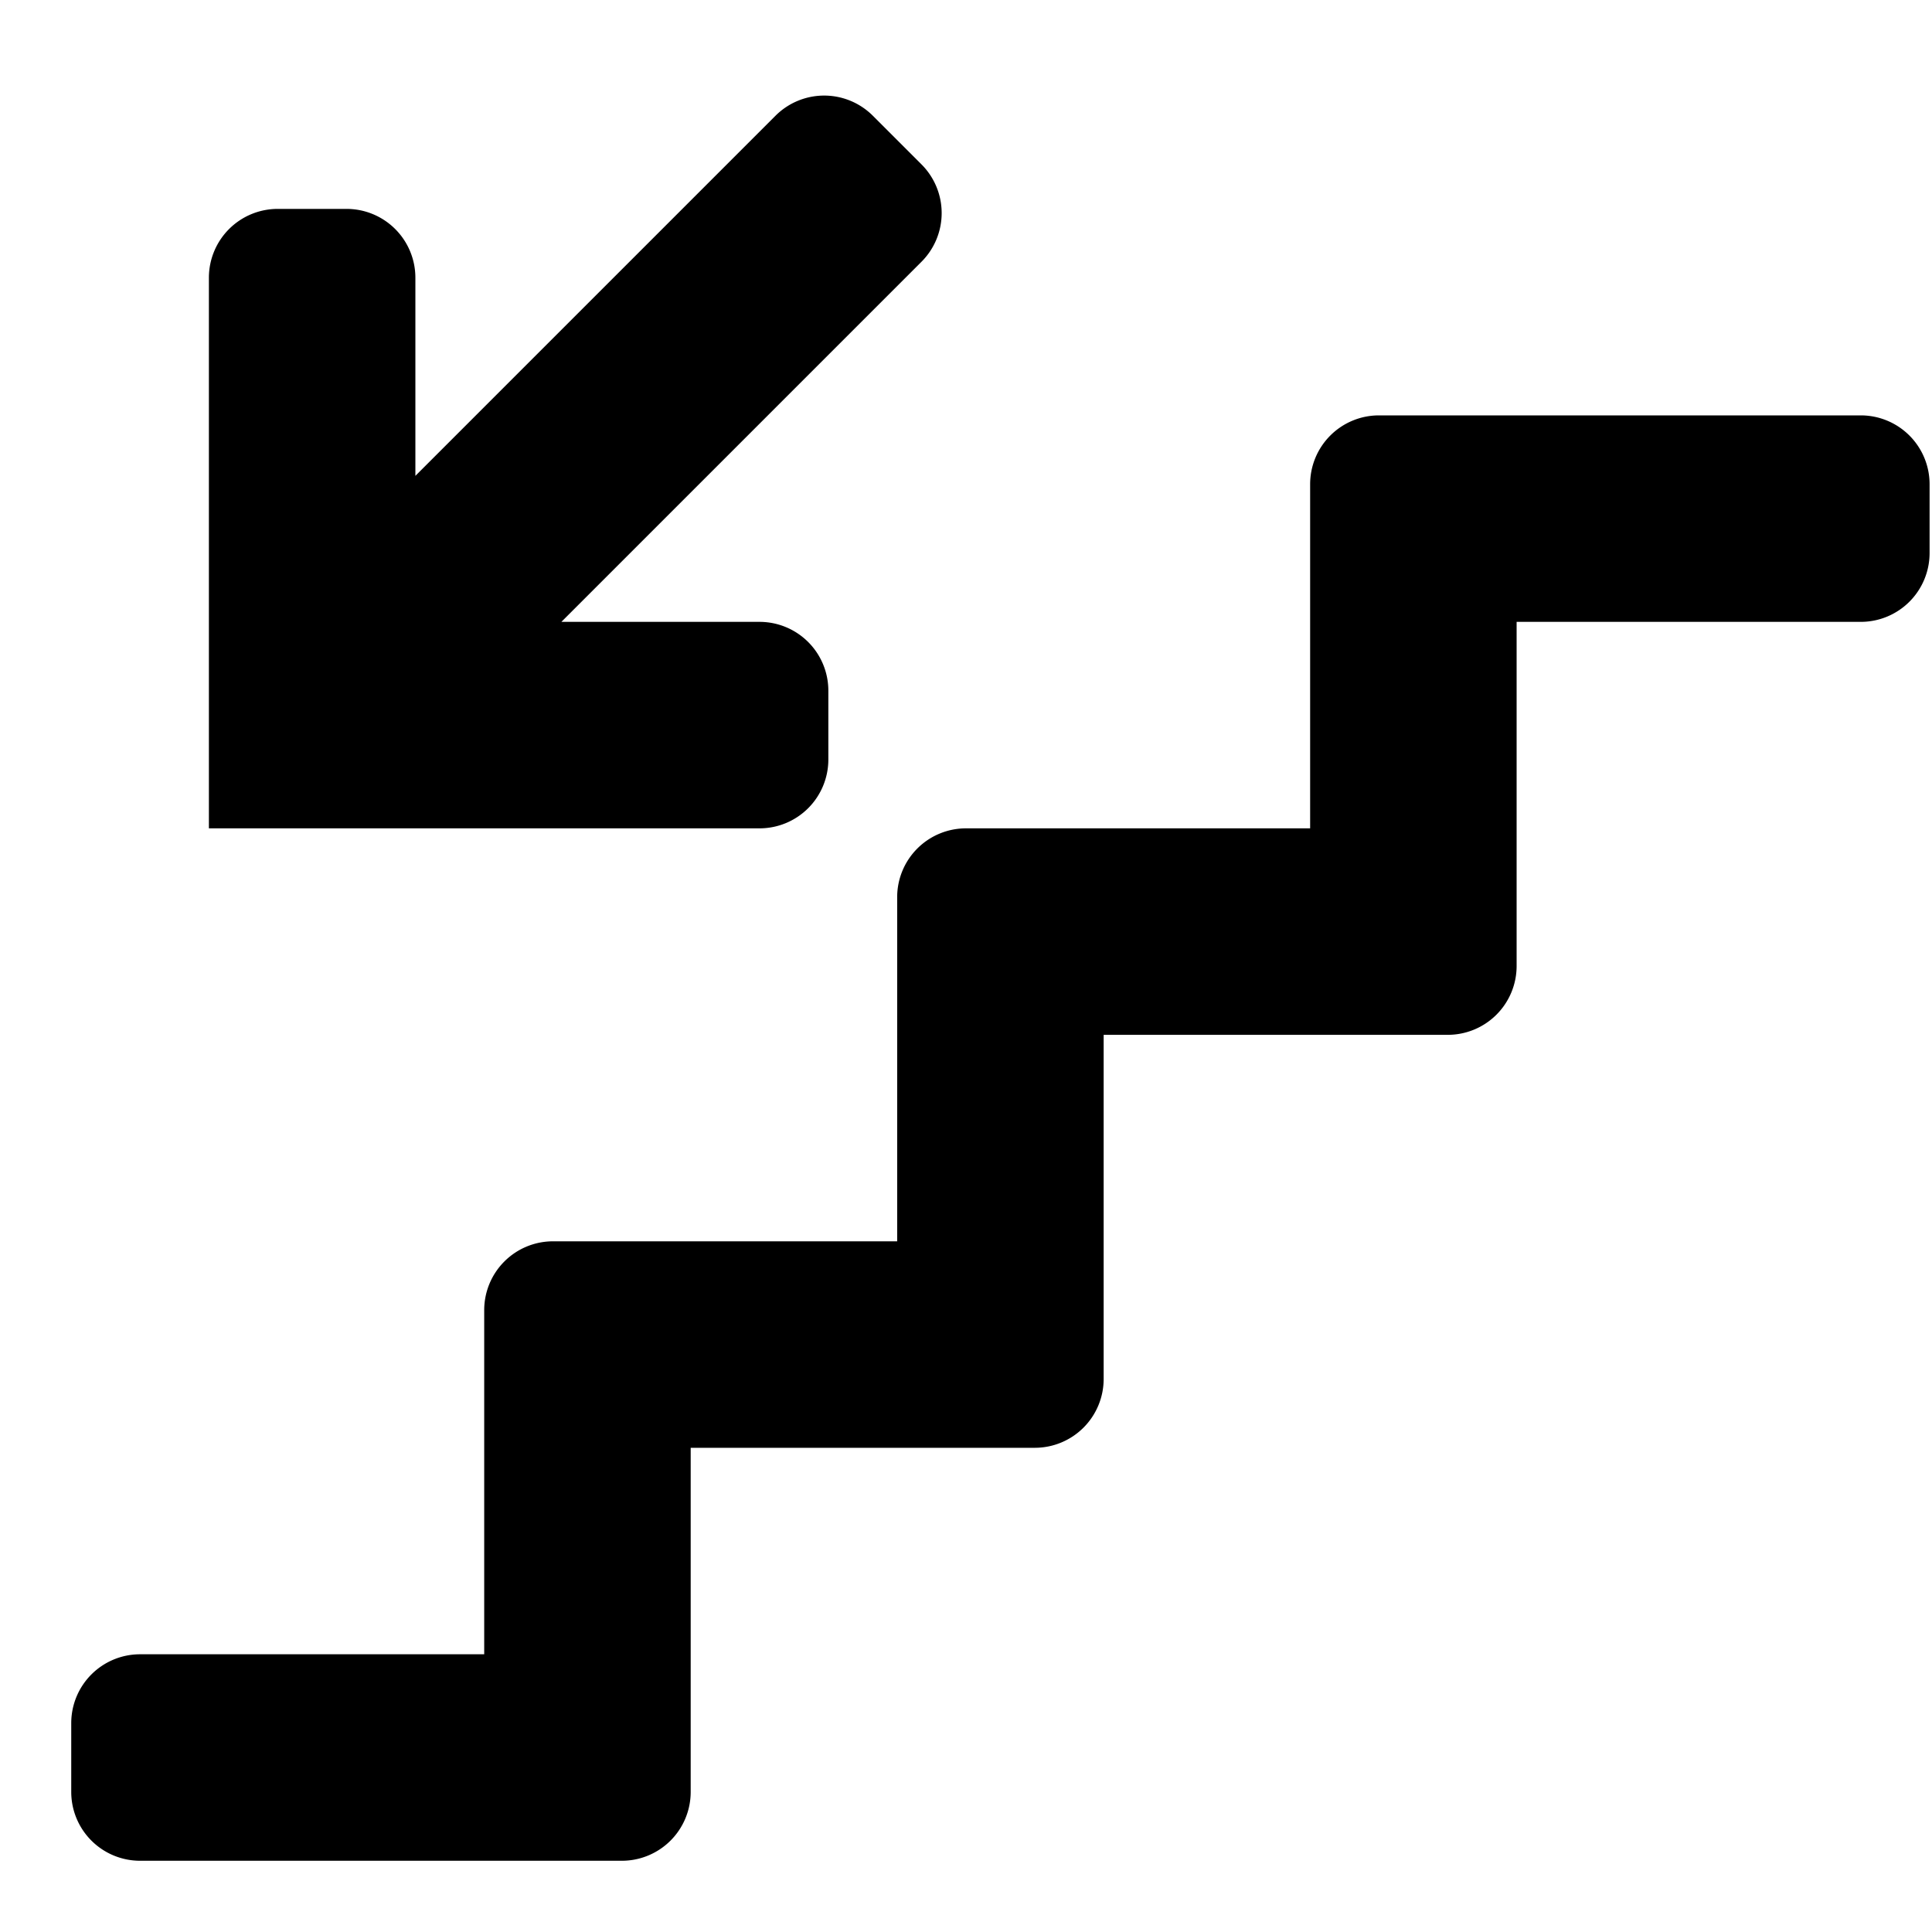 <?xml version="1.0" encoding="UTF-8" standalone="no"?>
<svg
   width="512"
   height="512"
   viewBox="0 0 512 512"
   version="1.1"
   id="svg1"
   xmlns="http://www.w3.org/2000/svg"
   xmlns:svg="http://www.w3.org/2000/svg">
  <g
     id="layer1"
     transform="translate(256 256) scale(1.14 1.14) translate(-256 -256)">
    <path
       id="stairs"
       stroke="none"
       d="m 336,144 v 32 48 h -48 -32 a 16,16 135 0 0 -16,16 l 0,32 v 48 h -48 -32 a 16,16 135 0 0 -16,16 v 32 48 H 64 a 16,16 135 0 0 -16,16 v 16 a 16,16 45 0 0 16,16 l 112,0 a 16,16 135 0 0 16,-16 v -80 h 80 a 16,16 135 0 0 16,-16 v -32 -48 h 80 a 16,16 135 0 0 16,-16 v -32 -48 h 80 a 16,16 135 0 0 16,-16 l 0,-16 a 16,16 45 0 0 -16,-16 h -80 -32 a 16,16 135 0 0 -16,16 z" />
    <path
       id="arrow"
       stroke="none"
       d="m 80,80 v 16 a 16,16 45 0 0 16,16 h 46.059 l -83.716,83.716 a 16,16 90 0 0 0,22.627 l 11.314,11.314 a 16,16 180 0 0 22.627,0 L 176,145.941 V 192 a 16,16 45 0 0 16,16 h 16 a 16,16 135 0 0 16,-16 L 224,64 H 96 A 16,16 135 0 0 80,80 Z"
       transform="rotate(180,152,144)" />
  </g>
</svg>
